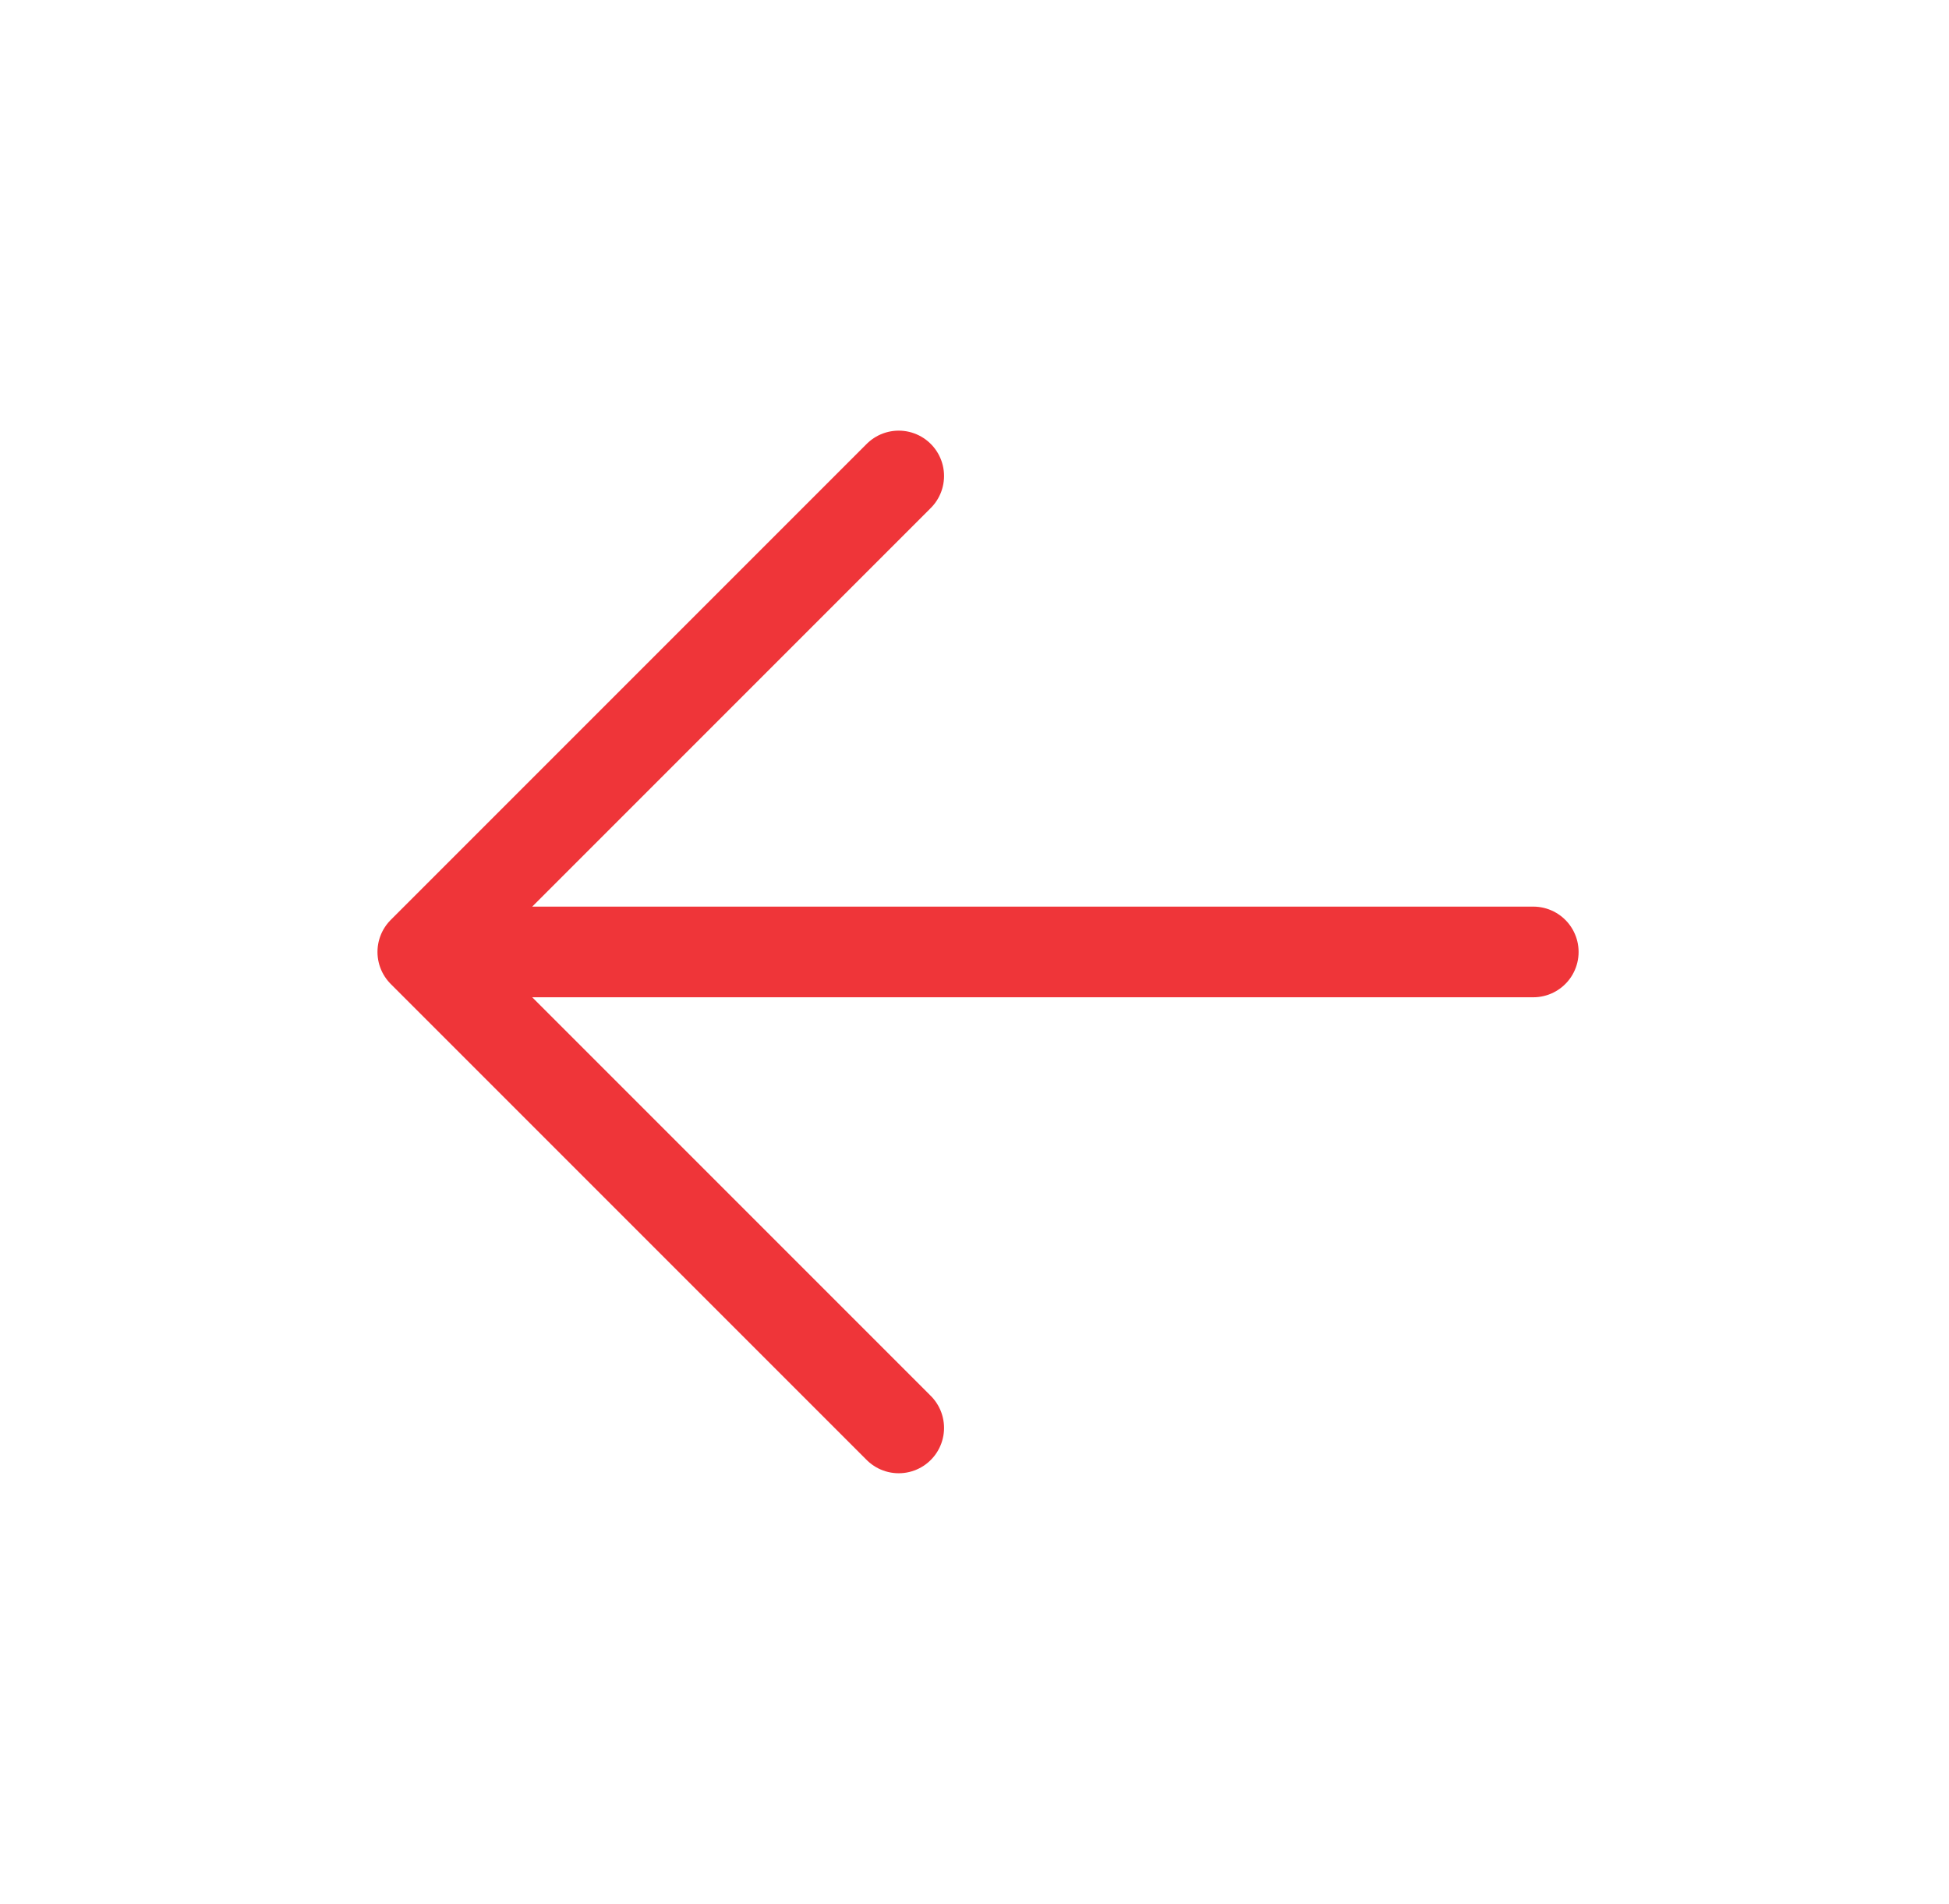 <svg width="43" height="42" viewBox="0 0 43 42" fill="none" xmlns="http://www.w3.org/2000/svg">
<path d="M33.828 21H9.328M9.328 21L19.828 31.5M9.328 21L19.828 10.5" stroke="#ED2024" stroke-opacity="0.9" stroke-width="2" stroke-linecap="round" stroke-linejoin="round"/>
</svg>
